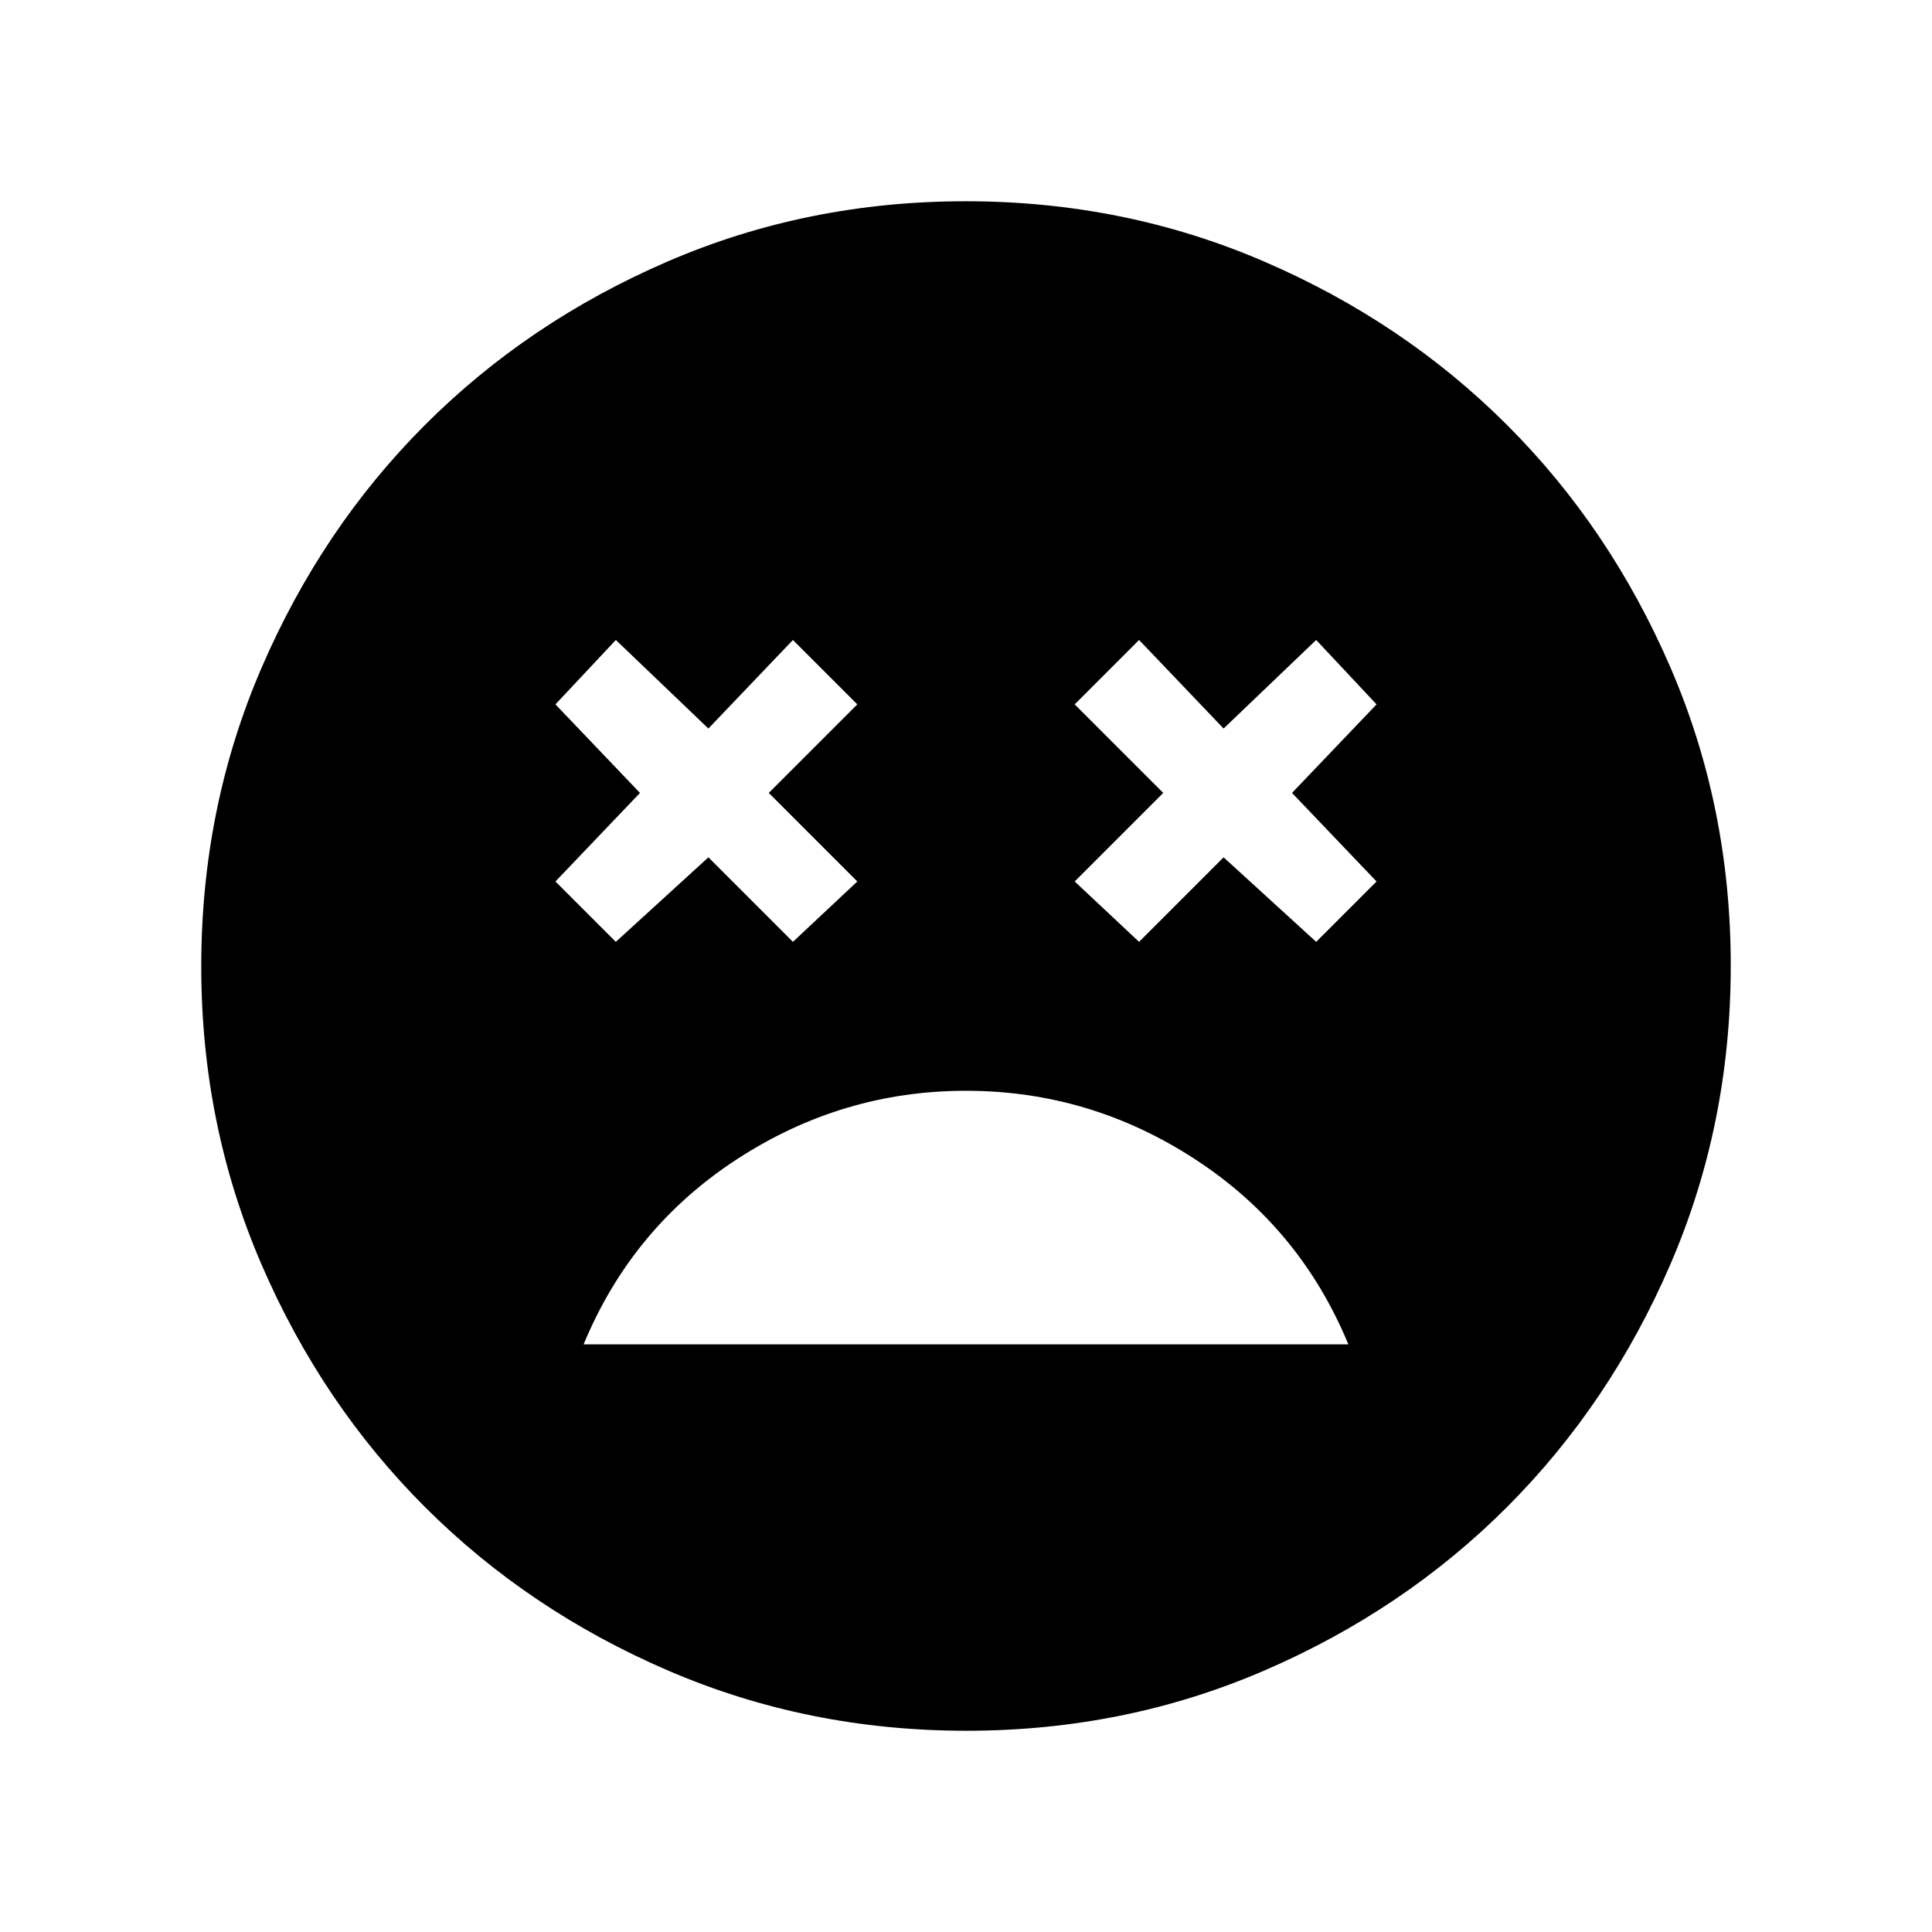 <svg xmlns="http://www.w3.org/2000/svg" height="24" viewBox="0 -960 960 960" width="24"><path d="M480-418q-61.6 0-113.8 34-52.2 34-76.2 92h380q-24-58-76.2-92T480-418Zm-174-74 46-42 42 42 32-30-44-44 44-44-32-32-42 44-46-44-30 32 42 44-42 44 30 30Zm260 0 42-42 46 42 30-30-42-44 42-44-30-32-46 44-42-44-32 32 44 44-44 44 32 30Zm-85.83 392q-78.81 0-148.21-29.91T211.23-211.1q-51.34-51.28-81.28-120.59Q100-401.01 100-479.83q0-78.81 29.91-148.21t81.19-120.73q51.28-51.34 120.59-81.28Q401.01-860 479.83-860q78.81 0 148.21 29.91t120.73 81.19q51.34 51.28 81.28 120.59Q860-558.99 860-480.17q0 78.81-29.91 148.21T748.9-211.23q-51.28 51.34-120.59 81.28Q558.99-100 480.17-100Z"/></svg>